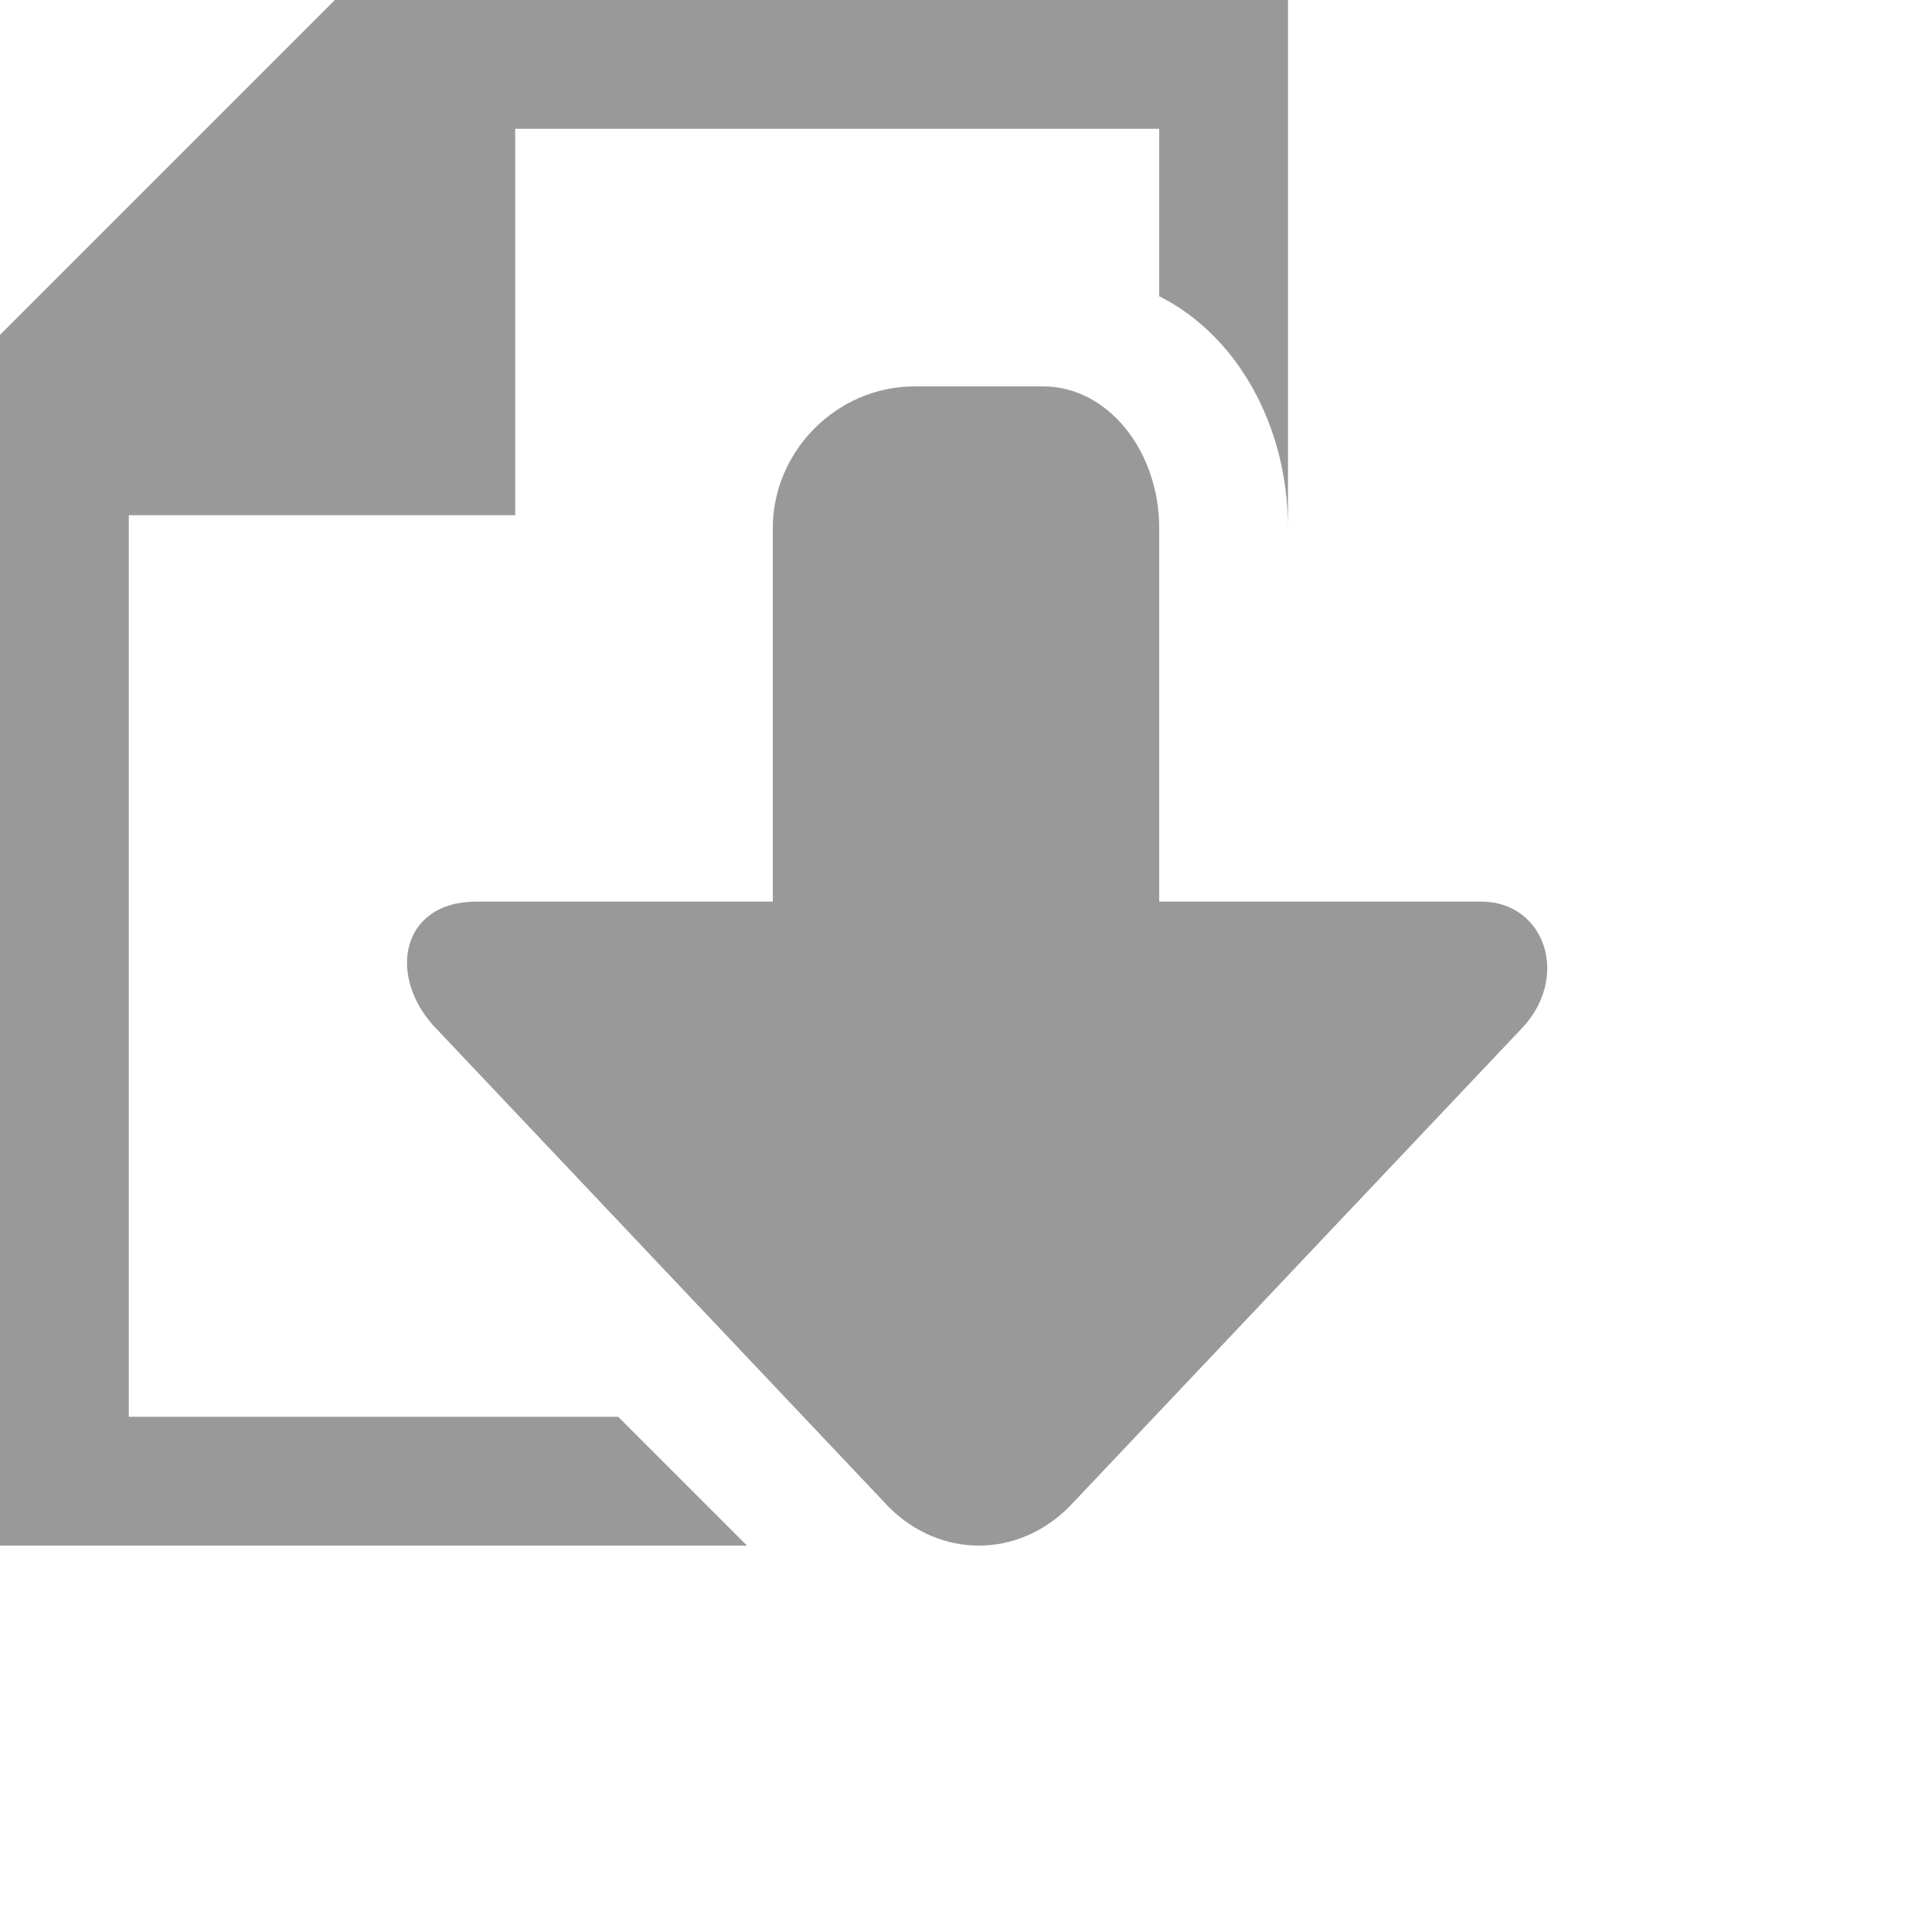 <!DOCTYPE svg PUBLIC "-//W3C//DTD SVG 1.1//EN" "http://www.w3.org/Graphics/SVG/1.1/DTD/svg11.dtd"><svg xmlns="http://www.w3.org/2000/svg" width="19" height="19" viewBox="0 0 15 15" preserveAspectRatio="xMinYMid meet" overflow="visible"><path d="M5.8 12H0V2.6L2.6 0H10v4.1c0-.8-.4-1.5-1-1.8V1H4v3H1v7h3.8l1 1zm6-4l-3.5 3.7c-.4.4-1 .4-1.4 0L3.4 8c-.4-.4-.3-1 .3-1H6V4.1C6 3.5 6.5 3 7.1 3h1c.5 0 .9.5.9 1.1V7h2.5c.5 0 .7.6.3 1z" fill="#999"/></svg>